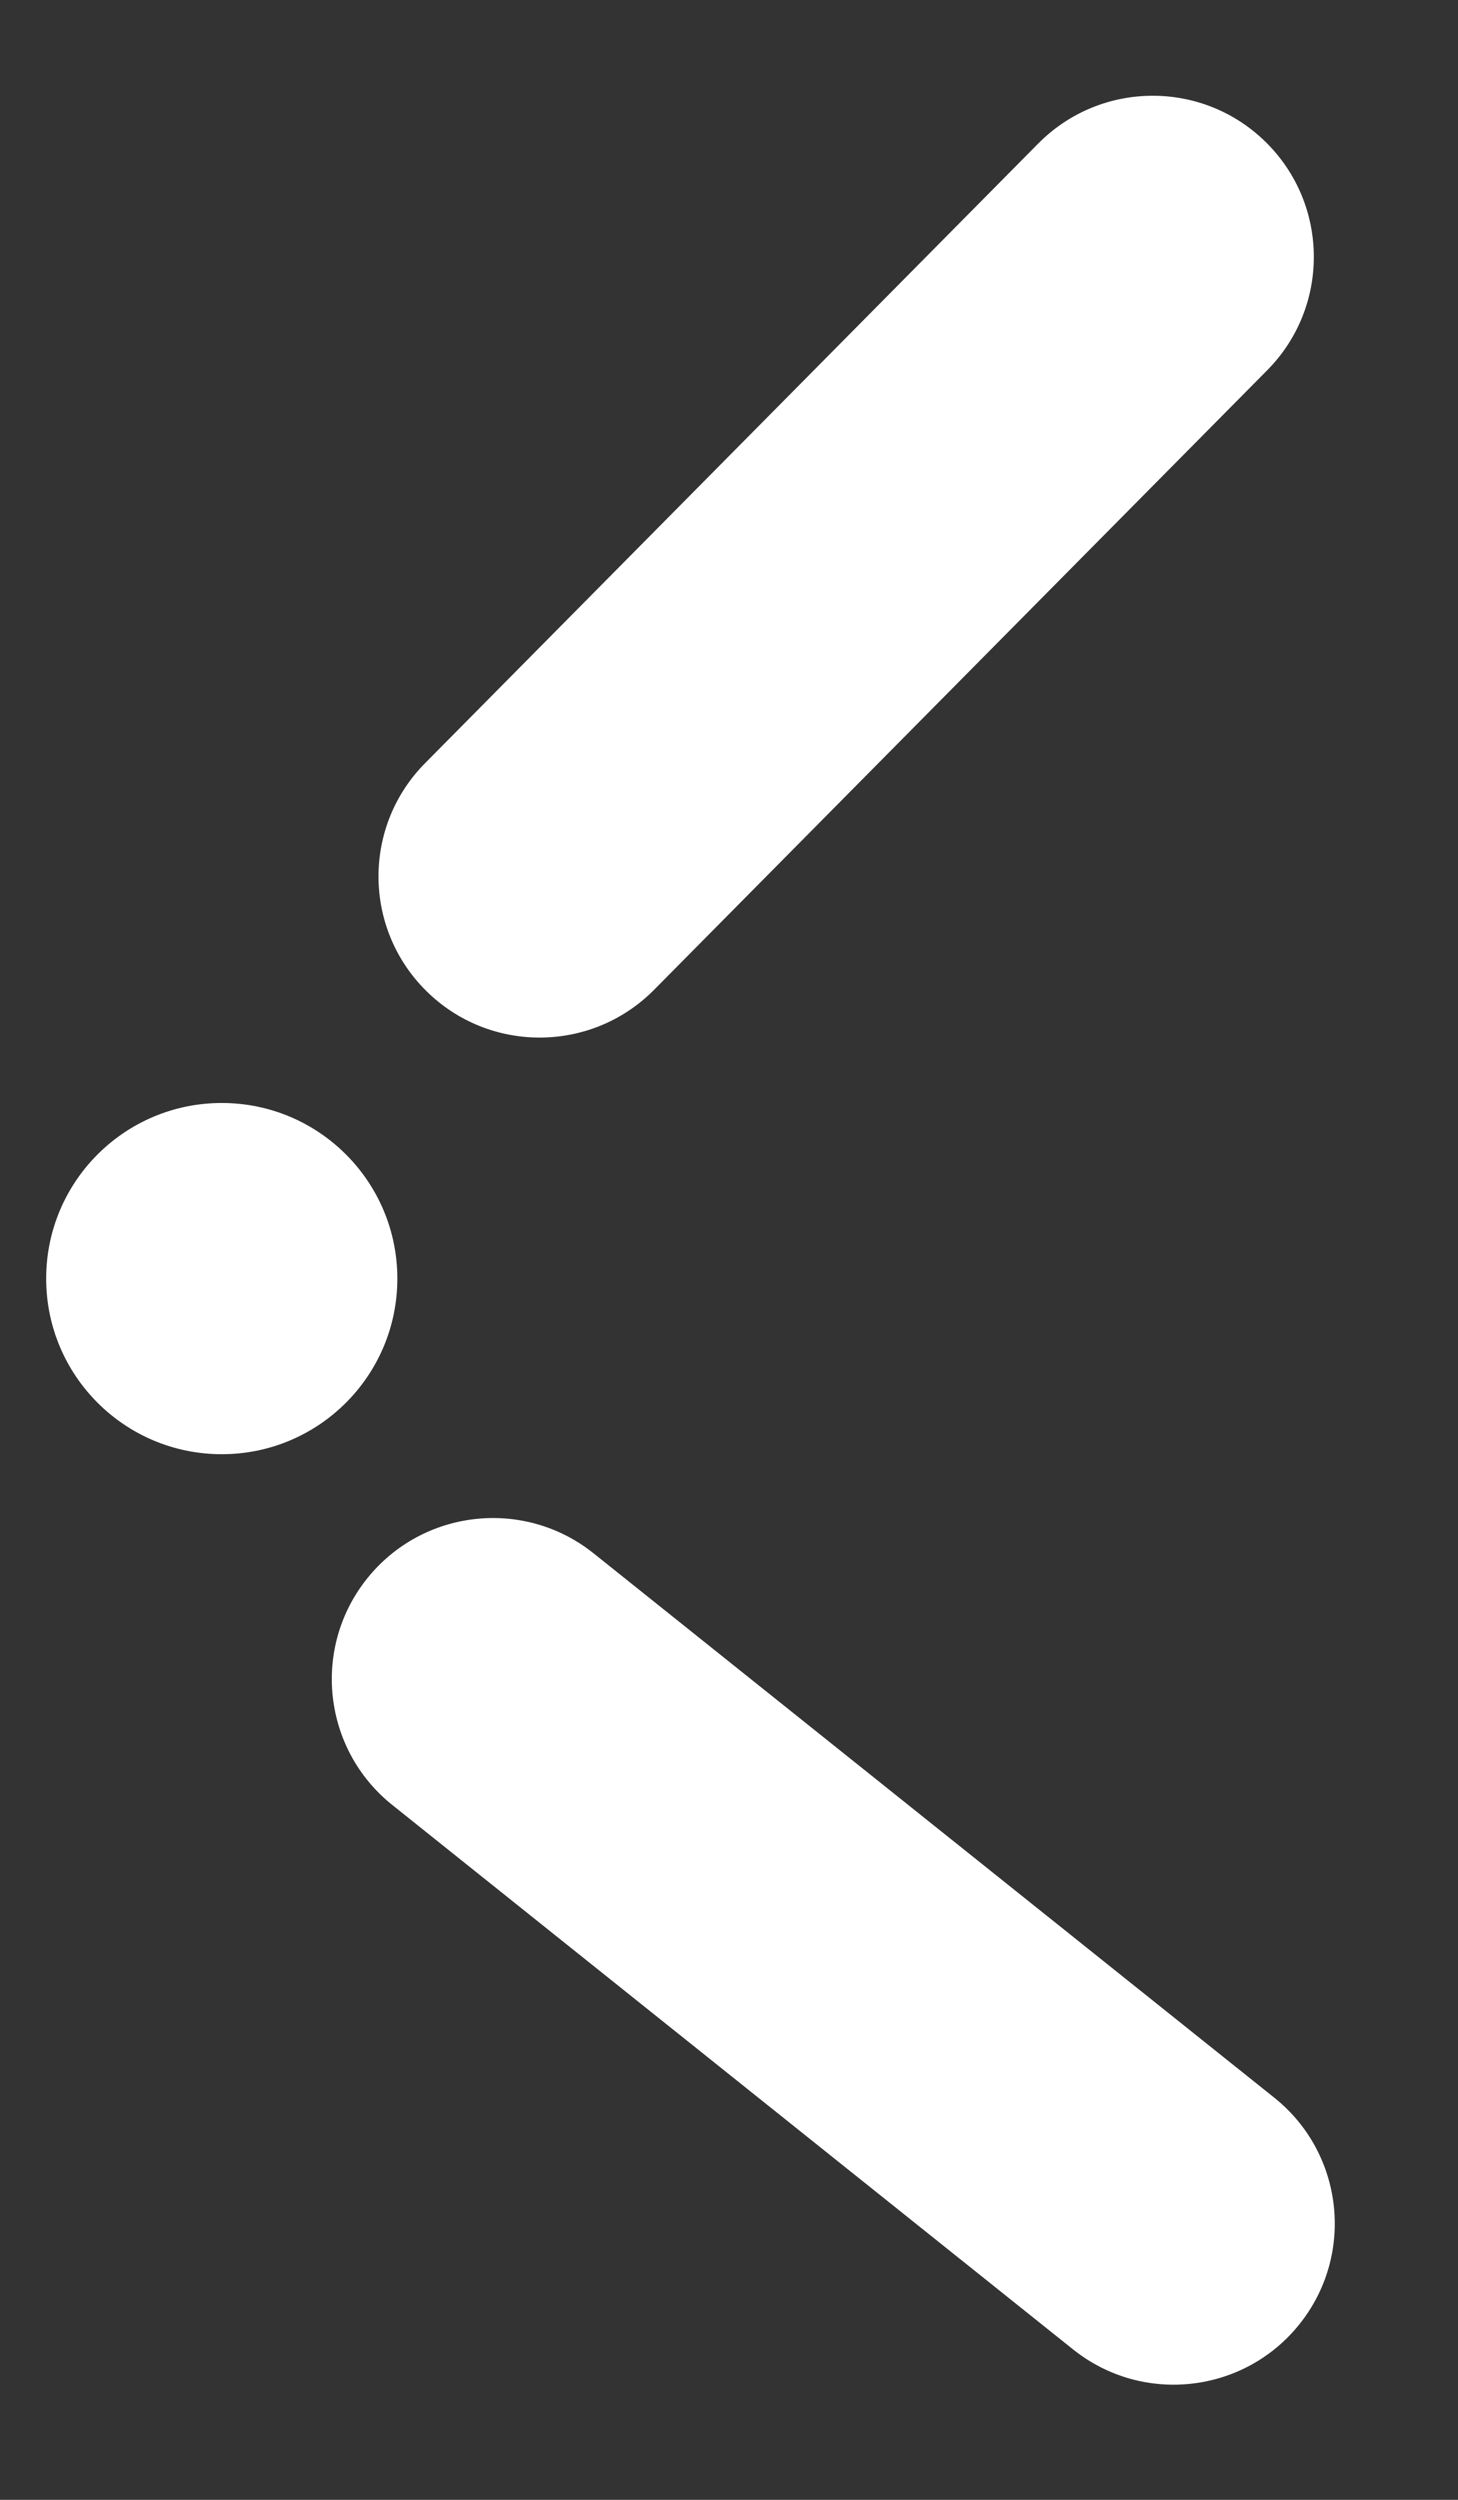 <svg width="21" height="36" viewBox="0 0 21 36" fill="none" xmlns="http://www.w3.org/2000/svg">
<rect x="0" y="0" width="21" height="36" fill="#333333" stroke="none"/>
<path d="M18.717 33.47C19.517 32.47 19.355 31.009 18.354 30.209L8.549 22.369C7.548 21.569 6.088 21.732 5.287 22.733V22.733C4.487 23.734 4.65 25.194 5.651 25.994L15.456 33.834C16.457 34.634 17.917 34.471 18.717 33.47V33.47Z" fill="white"/>
<path d="M18.235 2.05C17.325 1.149 15.856 1.156 14.954 2.067L6.123 10.99C5.221 11.9 5.229 13.369 6.14 14.271V14.271C7.05 15.172 8.52 15.165 9.421 14.254L18.252 5.332C19.154 4.421 19.146 2.952 18.235 2.05V2.05Z" fill="white"/>
<circle cx="3.194" cy="18.413" r="2.529" transform="rotate(180 3.194 18.413)" fill="white"/>
</svg>

